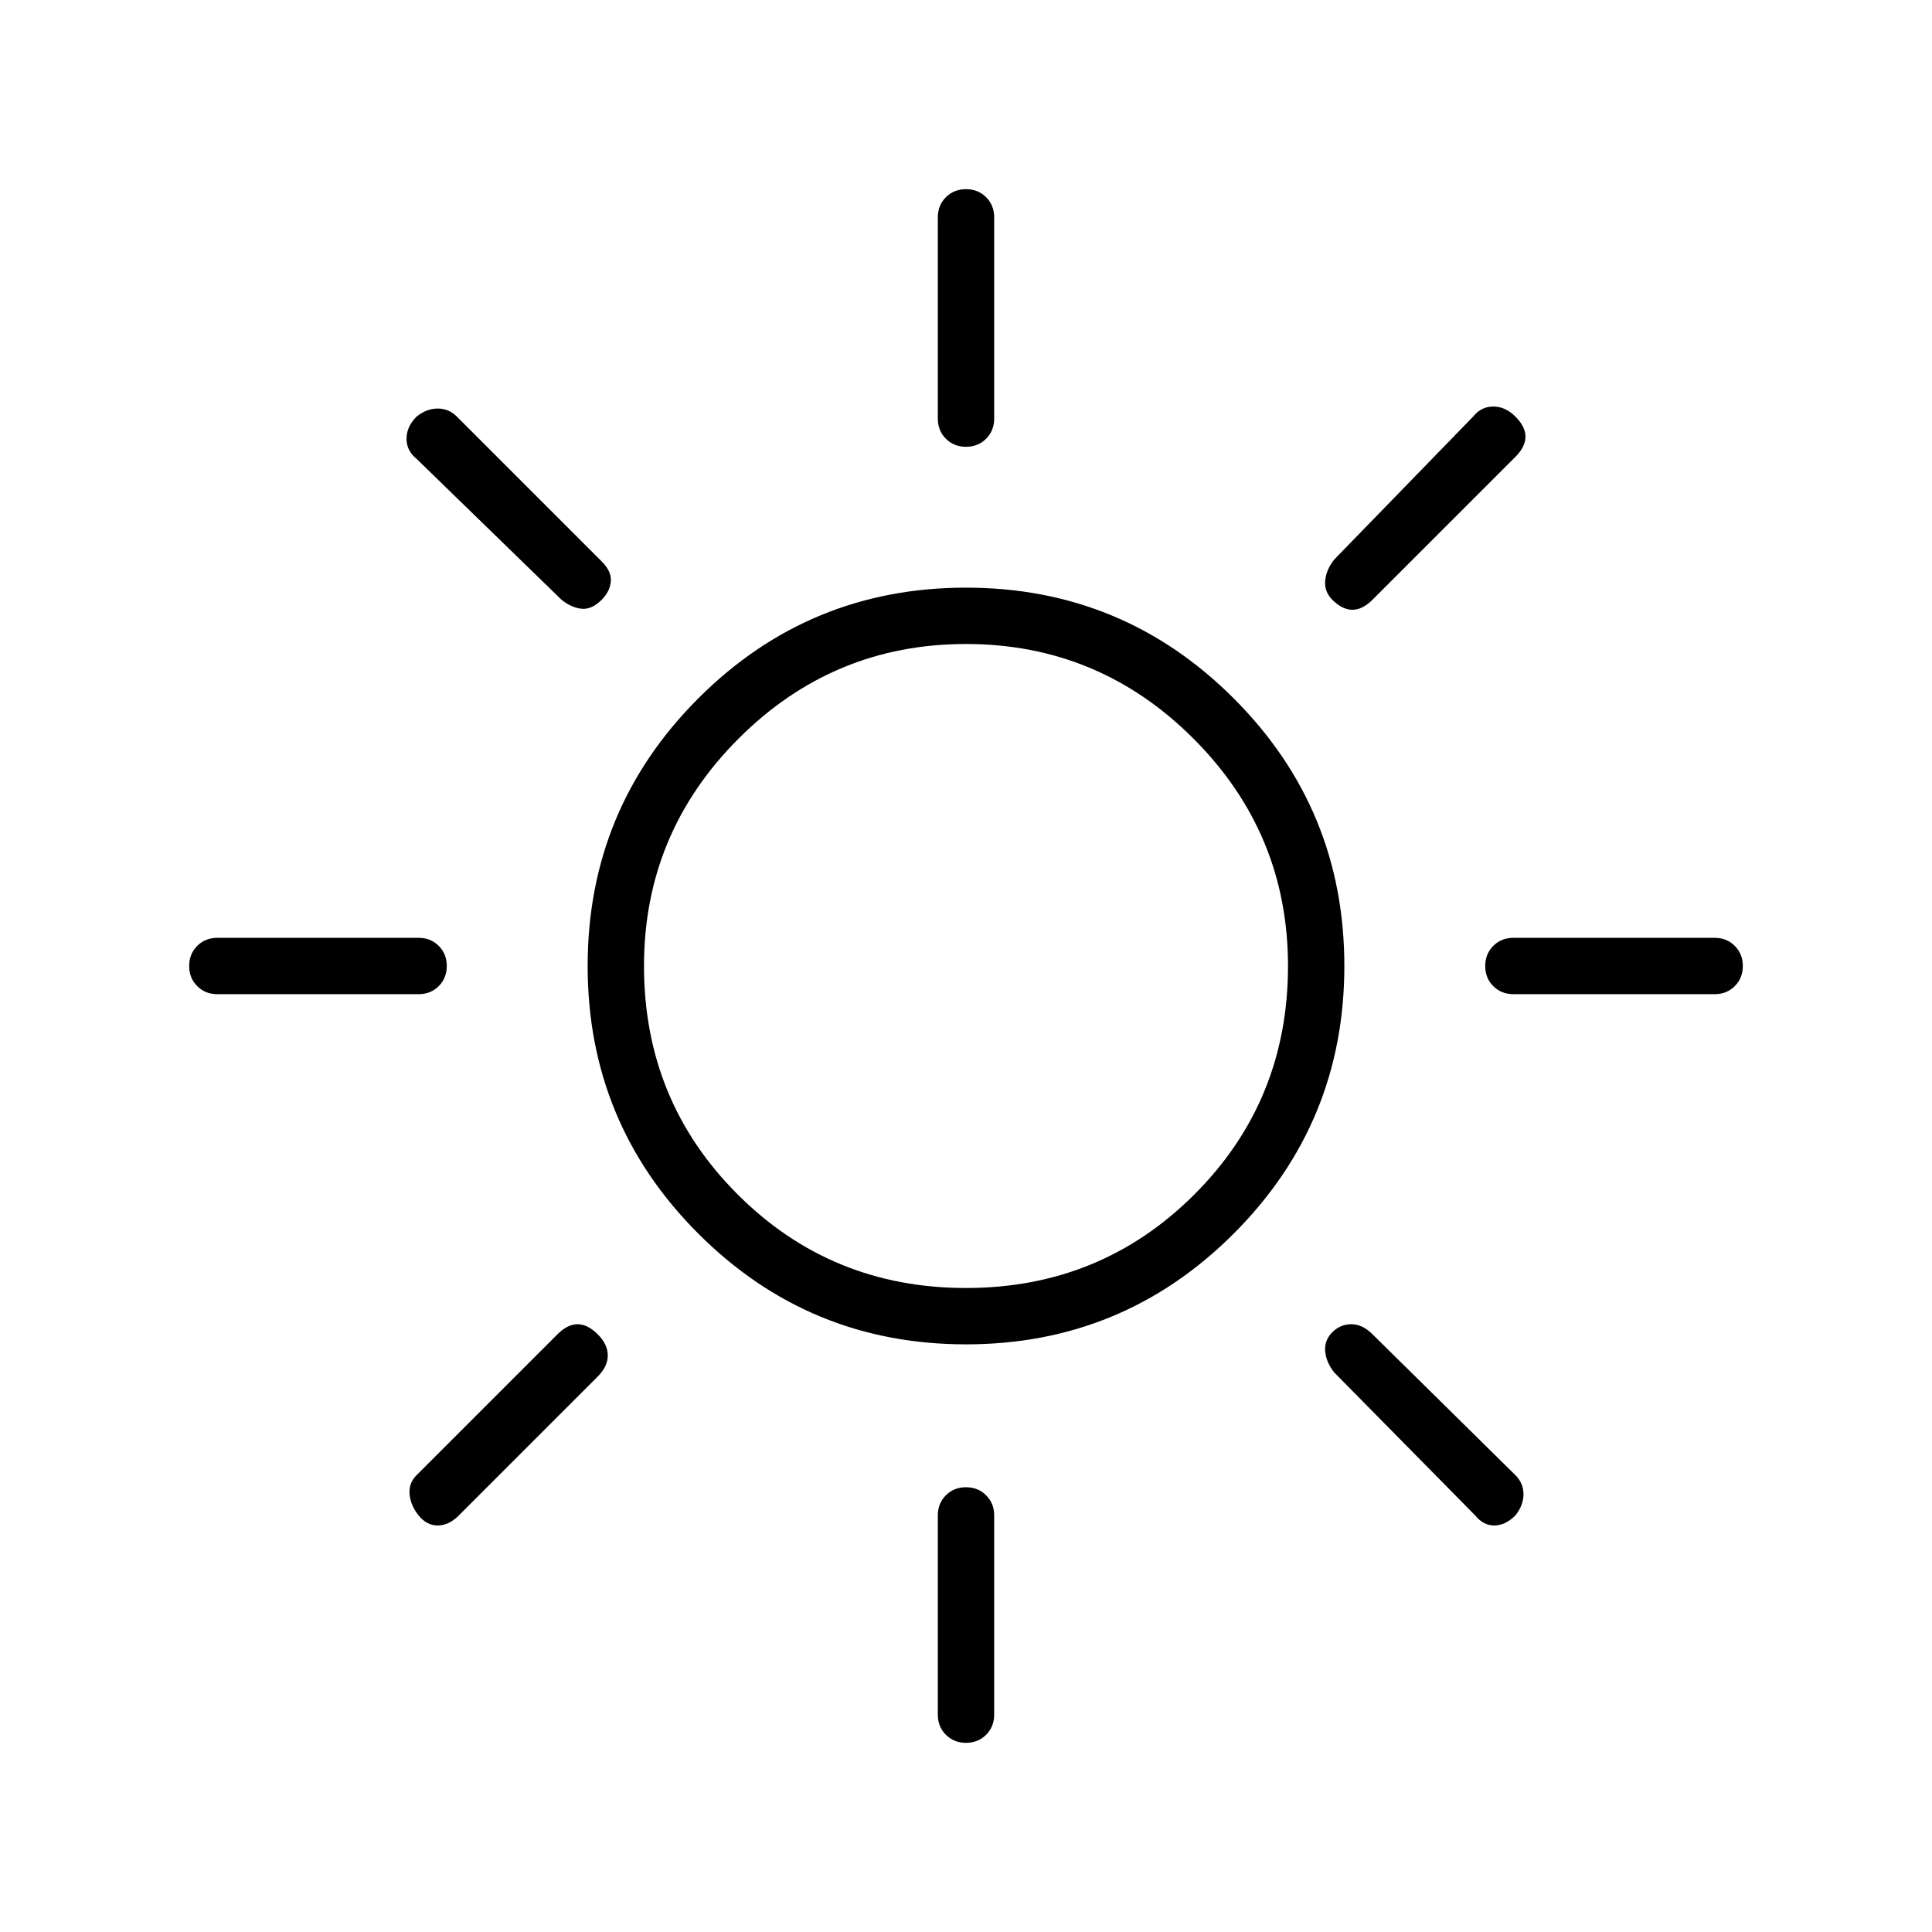 <svg xmlns="http://www.w3.org/2000/svg" height="24" width="24"><path d="M12 5.55q-.15 0-.25-.1t-.1-.25V2.7q0-.15.1-.25t.25-.1q.15 0 .25.1t.1.25v2.5q0 .15-.1.25t-.25.1Zm4.55 1.9q-.1-.1-.088-.238.013-.137.113-.262L18.3 5.175q.1-.125.25-.125t.275.125q.125.125.125.25t-.125.25L17.05 7.45q-.125.125-.25.125t-.25-.125Zm2.25 4.9q-.15 0-.25-.1t-.1-.25q0-.15.1-.25t.25-.1h2.5q.15 0 .25.1t.1.25q0 .15-.1.25t-.25.1Zm-6.8 9.3q-.15 0-.25-.1t-.1-.25v-2.475q0-.15.1-.25t.25-.1q.15 0 .25.1t.1.25V21.3q0 .15-.1.25t-.25.1ZM6.975 7.45l-1.8-1.75q-.125-.1-.125-.25t.125-.275q.125-.1.263-.1.137 0 .237.1l1.8 1.8q.125.125.113.25-.013.125-.113.225-.125.125-.25.112-.125-.012-.25-.112Zm11.35 11.375-1.75-1.775q-.1-.125-.113-.262-.012-.138.088-.238.1-.1.238-.1.137 0 .262.125l1.775 1.75q.1.1.1.237 0 .138-.1.263-.125.125-.263.125-.137 0-.237-.125ZM2.7 12.35q-.15 0-.25-.1t-.1-.25q0-.15.1-.25t.25-.1h2.5q.15 0 .25.1t.1.25q0 .15-.1.25t-.25.1Zm2.5 6.475q-.1-.125-.112-.263-.013-.137.087-.237l1.75-1.75q.125-.125.25-.125t.25.125q.125.125.125.262 0 .138-.125.263L5.7 18.825q-.125.125-.262.125-.138 0-.238-.125ZM12 16.7q-1.95 0-3.325-1.375Q7.3 13.95 7.3 12q0-1.95 1.375-3.325Q10.05 7.3 12 7.3q1.95 0 3.325 1.375Q16.7 10.05 16.7 12q0 1.95-1.375 3.325Q13.95 16.7 12 16.7Zm0-.7q1.675 0 2.838-1.163Q16 13.675 16 12q0-1.65-1.175-2.825Q13.65 8 12 8q-1.65 0-2.825 1.175Q8 10.35 8 12q0 1.675 1.163 2.837Q10.325 16 12 16Z"/></svg>